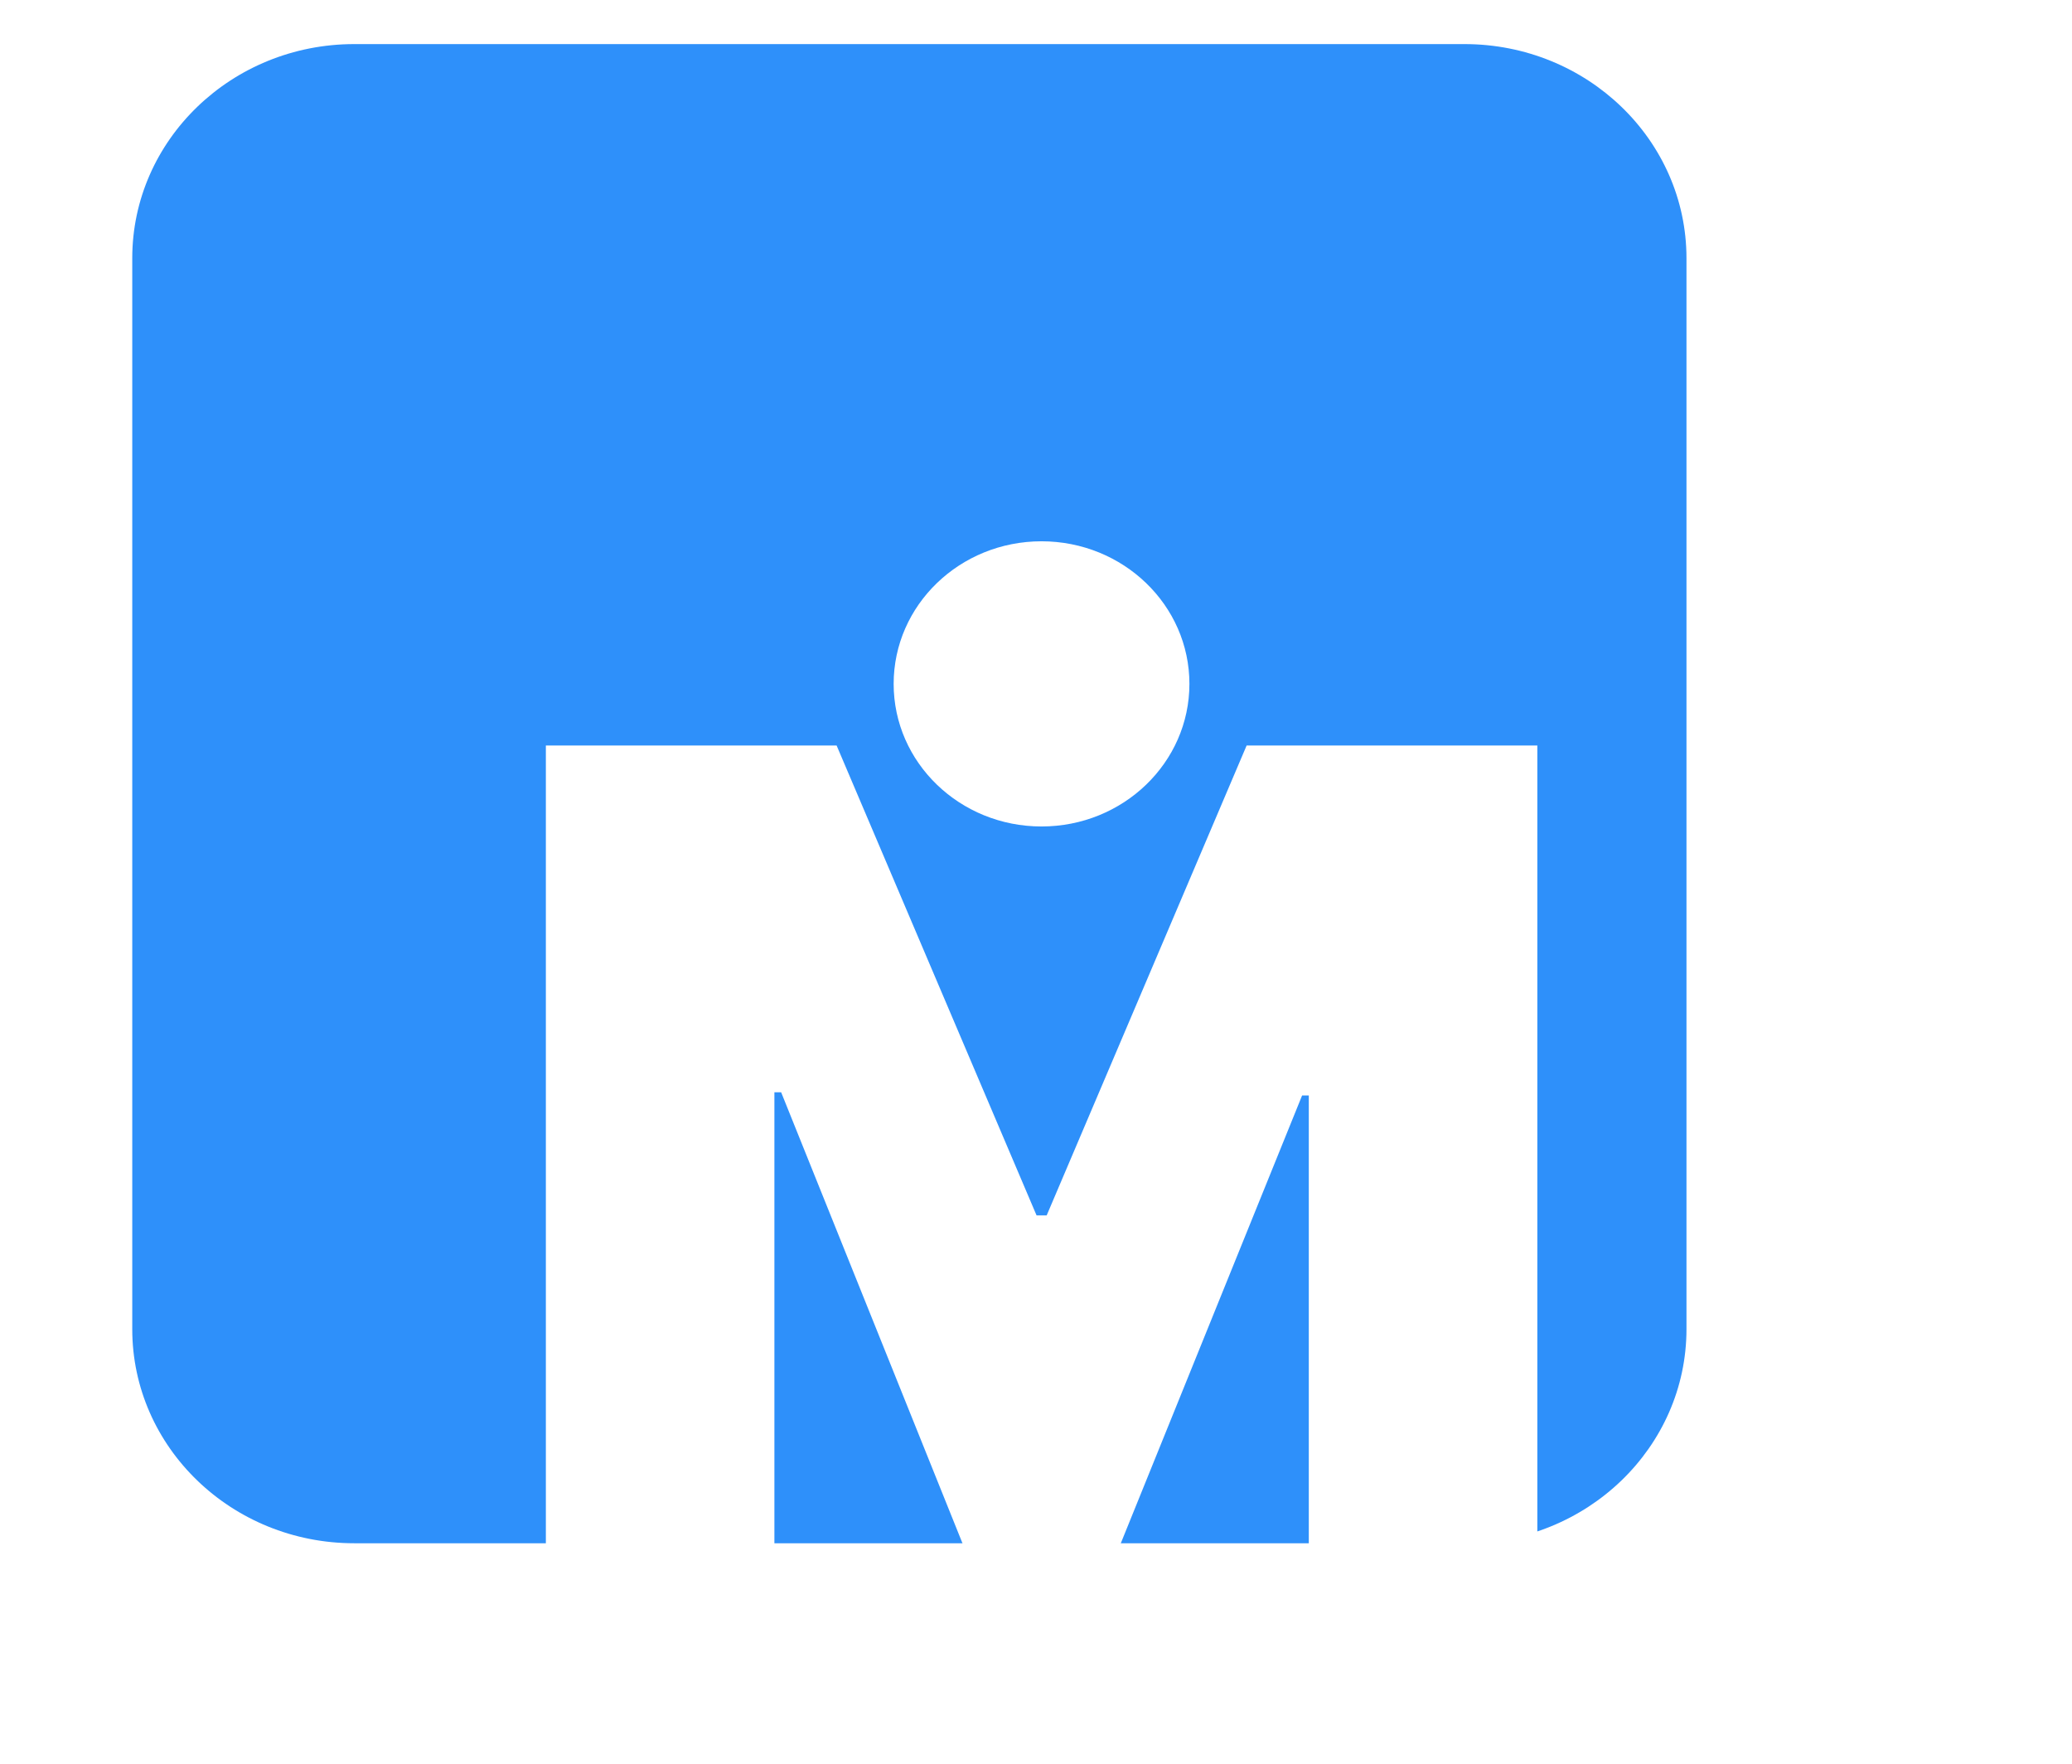 <svg class="w-[35px] h-[34px]" width="47" height="40" viewBox="0 0 47 40" fill="none" xmlns="http://www.w3.org/2000/svg">
<g filter="url(#filter0_ii_516_750)">
<path fill-rule="evenodd" clip-rule="evenodd" d="M3 5.857C3 3.175 5.255 1 8.036 1H33.218C36 1 38.255 3.175 38.255 5.857V30.143C38.255 32.825 36 35 33.218 35H8.036C5.255 35 3 32.825 3 30.143V5.857Z" fill="#2E90FA"/>
</g>
<g filter="url(#filter1_d_516_750)">
<path d="M9.382 10.907V29.724H14.566V18.772H14.719L19.064 29.577H22.19L26.536 18.845H26.688V29.724H31.872V10.907H25.278L20.742 21.565H20.513L15.977 10.907H9.382Z" fill="white"/>
<path d="M20.625 12.744C22.478 12.744 23.98 11.296 23.98 9.51C23.98 7.724 22.478 6.276 20.625 6.276C18.772 6.276 17.271 7.724 17.271 9.51C17.271 11.296 18.772 12.744 20.625 12.744Z" fill="white"/>
</g>
<defs>
<filter id="filter0_ii_516_750" x="3" y="-11" width="35.255" height="58" filterUnits="userSpaceOnUse" color-interpolation-filters="sRGB">
<feFlood flood-opacity="0" result="BackgroundImageFix"/>
<feBlend mode="normal" in="SourceGraphic" in2="BackgroundImageFix" result="shape"/>
<feColorMatrix in="SourceAlpha" type="matrix" values="0 0 0 0 0 0 0 0 0 0 0 0 0 0 0 0 0 0 127 0" result="hardAlpha"/>
<feOffset dy="12"/>
<feGaussianBlur stdDeviation="8"/>
<feComposite in2="hardAlpha" operator="arithmetic" k2="-1" k3="1"/>
<feColorMatrix type="matrix" values="0 0 0 0 1 0 0 0 0 1 0 0 0 0 1 0 0 0 0.25 0"/>
<feBlend mode="normal" in2="shape" result="effect1_innerShadow_516_750"/>
<feColorMatrix in="SourceAlpha" type="matrix" values="0 0 0 0 0 0 0 0 0 0 0 0 0 0 0 0 0 0 127 0" result="hardAlpha"/>
<feOffset dy="-12"/>
<feGaussianBlur stdDeviation="8"/>
<feComposite in2="hardAlpha" operator="arithmetic" k2="-1" k3="1"/>
<feColorMatrix type="matrix" values="0 0 0 0 0 0 0 0 0 0 0 0 0 0 0 0 0 0 0.25 0"/>
<feBlend mode="normal" in2="effect1_innerShadow_516_750" result="effect2_innerShadow_516_750"/>
</filter>
<filter id="filter1_d_516_750" x="0.382" y="0.276" width="46.49" height="47.448" filterUnits="userSpaceOnUse" color-interpolation-filters="sRGB">
<feFlood flood-opacity="0" result="BackgroundImageFix"/>
<feColorMatrix in="SourceAlpha" type="matrix" values="0 0 0 0 0 0 0 0 0 0 0 0 0 0 0 0 0 0 127 0" result="hardAlpha"/>
<feOffset dx="3" dy="6"/>
<feGaussianBlur stdDeviation="6"/>
<feComposite in2="hardAlpha" operator="out"/>
<feColorMatrix type="matrix" values="0 0 0 0 0 0 0 0 0 0 0 0 0 0 0 0 0 0 0.14 0"/>
<feBlend mode="normal" in2="BackgroundImageFix" result="effect1_dropShadow_516_750"/>
<feBlend mode="normal" in="SourceGraphic" in2="effect1_dropShadow_516_750" result="shape"/>
</filter>
</defs>
</svg>

